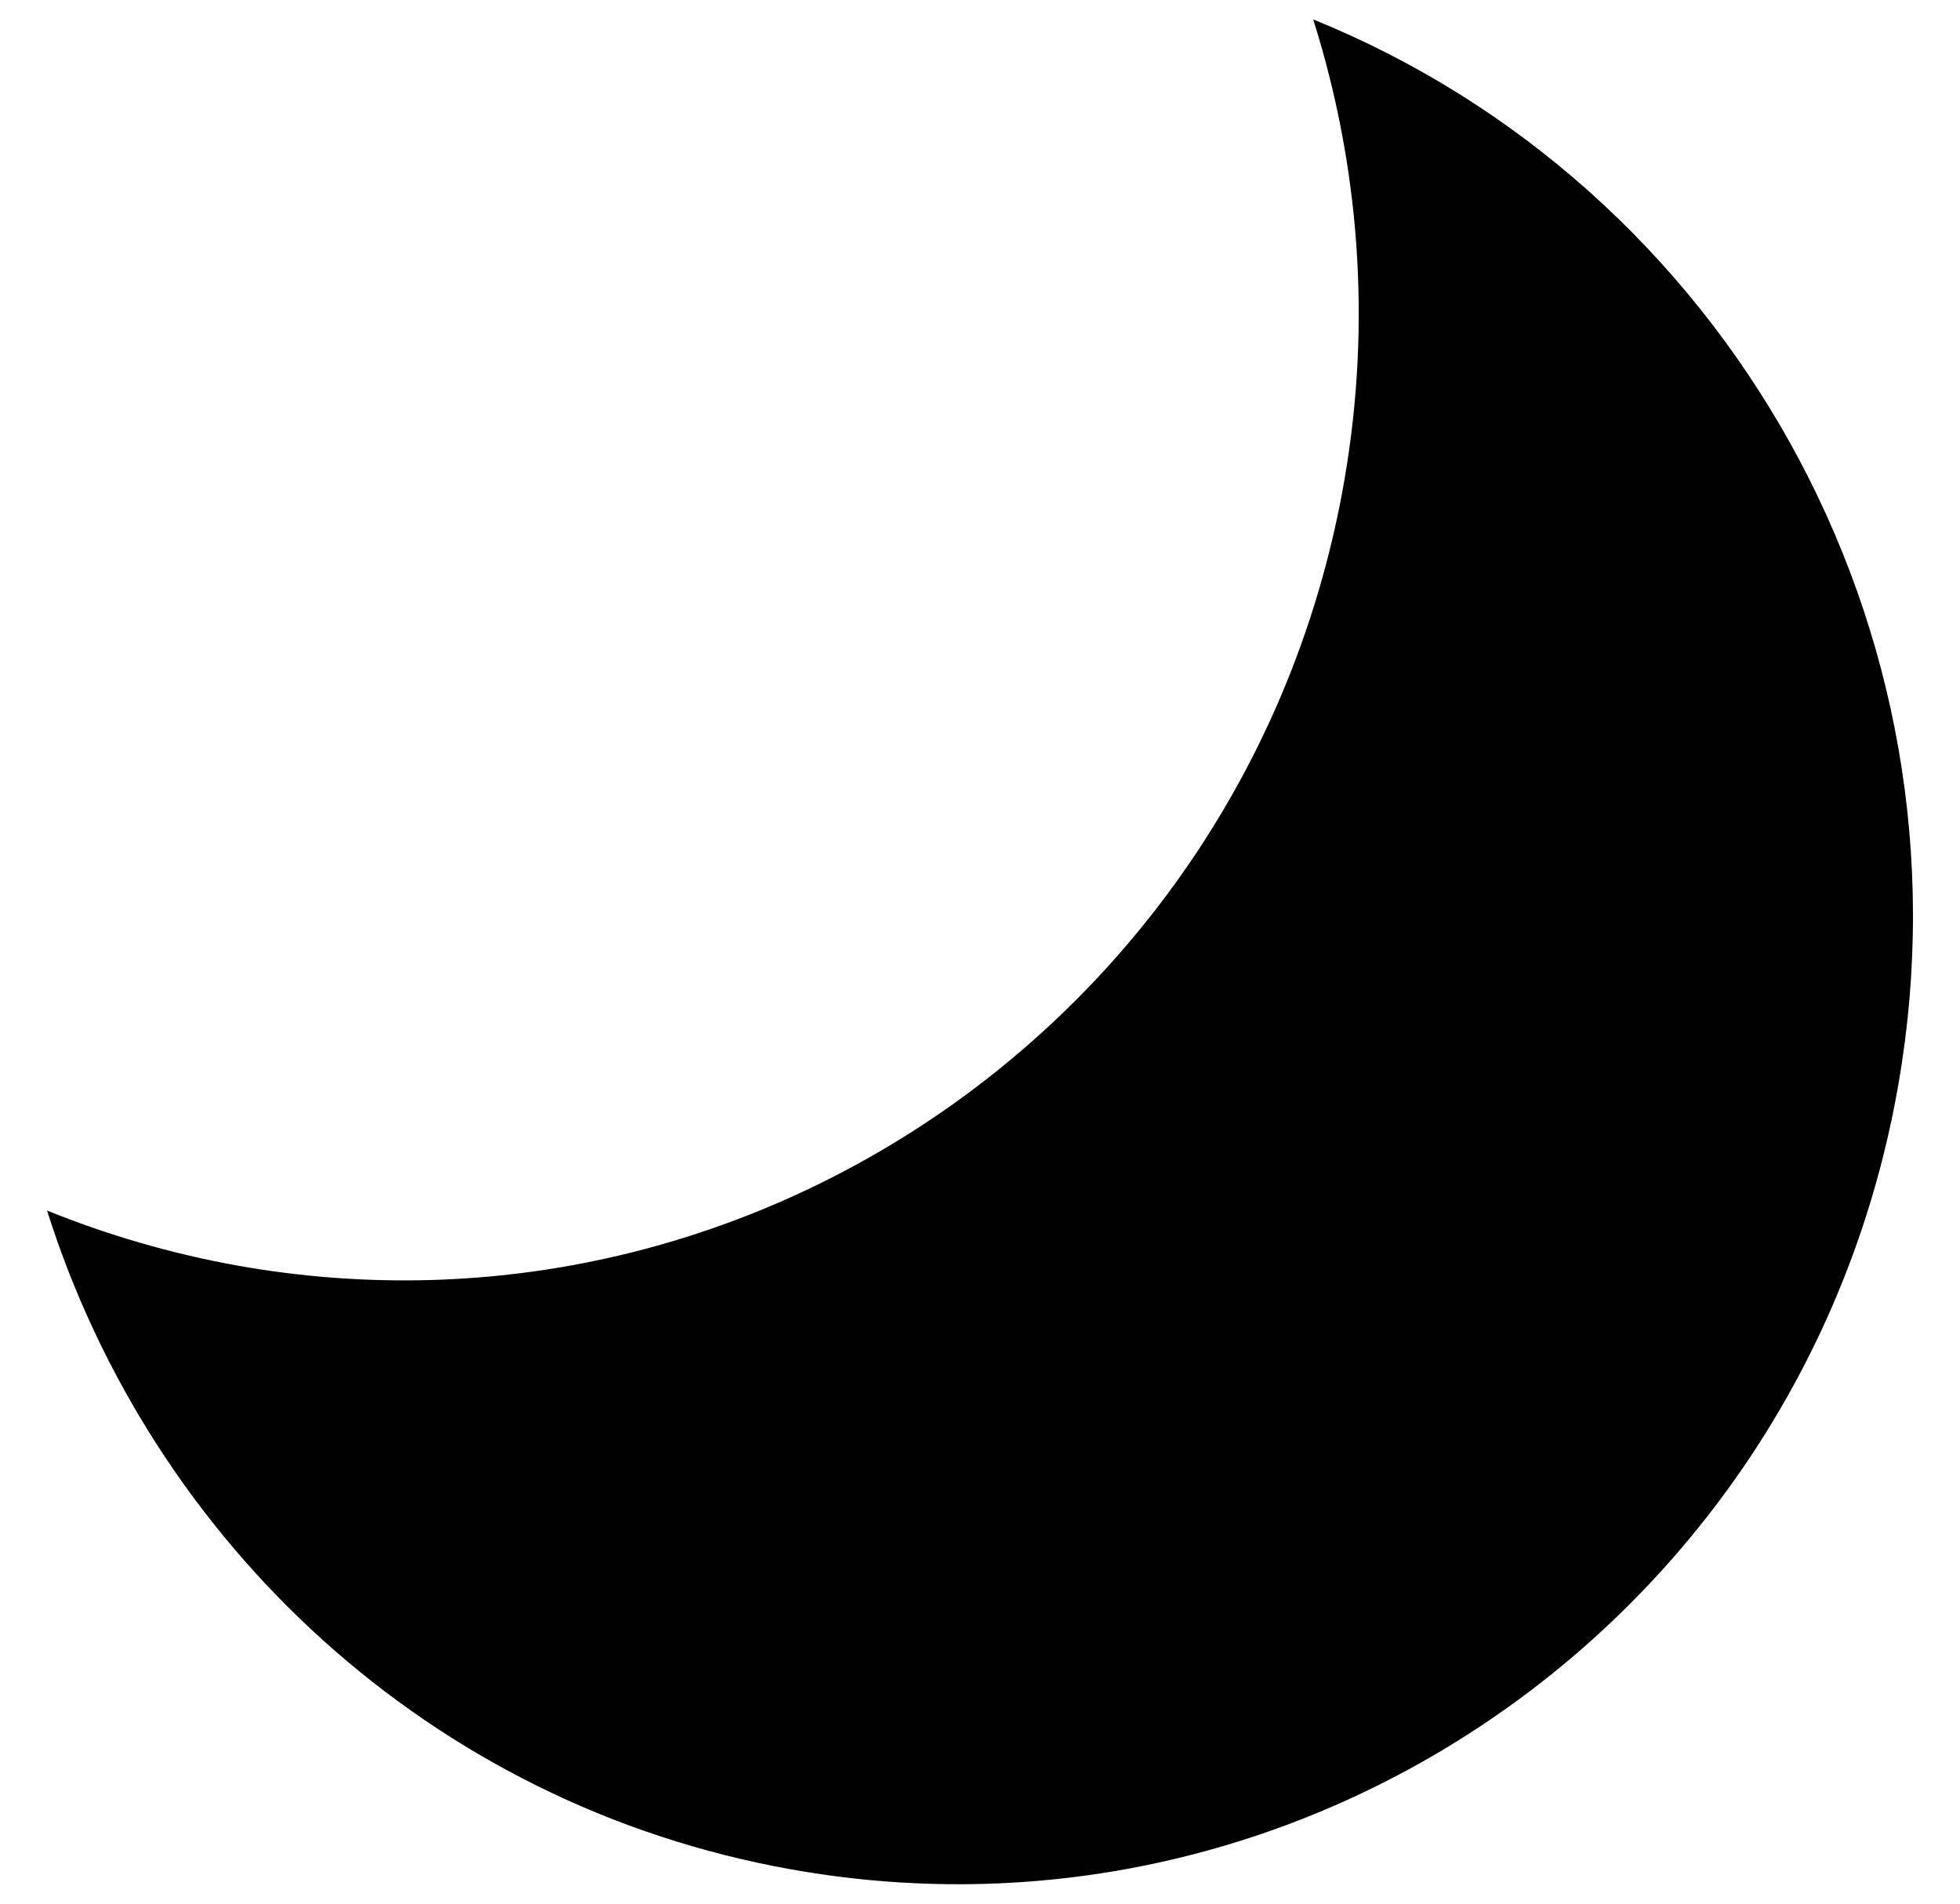 <svg xmlns="http://www.w3.org/2000/svg" width="35" height="34" viewBox="0 0 1000 1000">
<g><path d="M982.3,569.9C934.2,846.2,673.8,1030.7,400.9,982C210.8,948.1,65,809.9,10,635.9c31.6,12.8,65,22.6,99.9,28.9c273,48.7,533.3-135.8,581.4-412.1C705.9,168.7,699,86.1,675,10.2C890.9,97.7,1024.3,328.9,982.3,569.9z"/></g>
</svg>